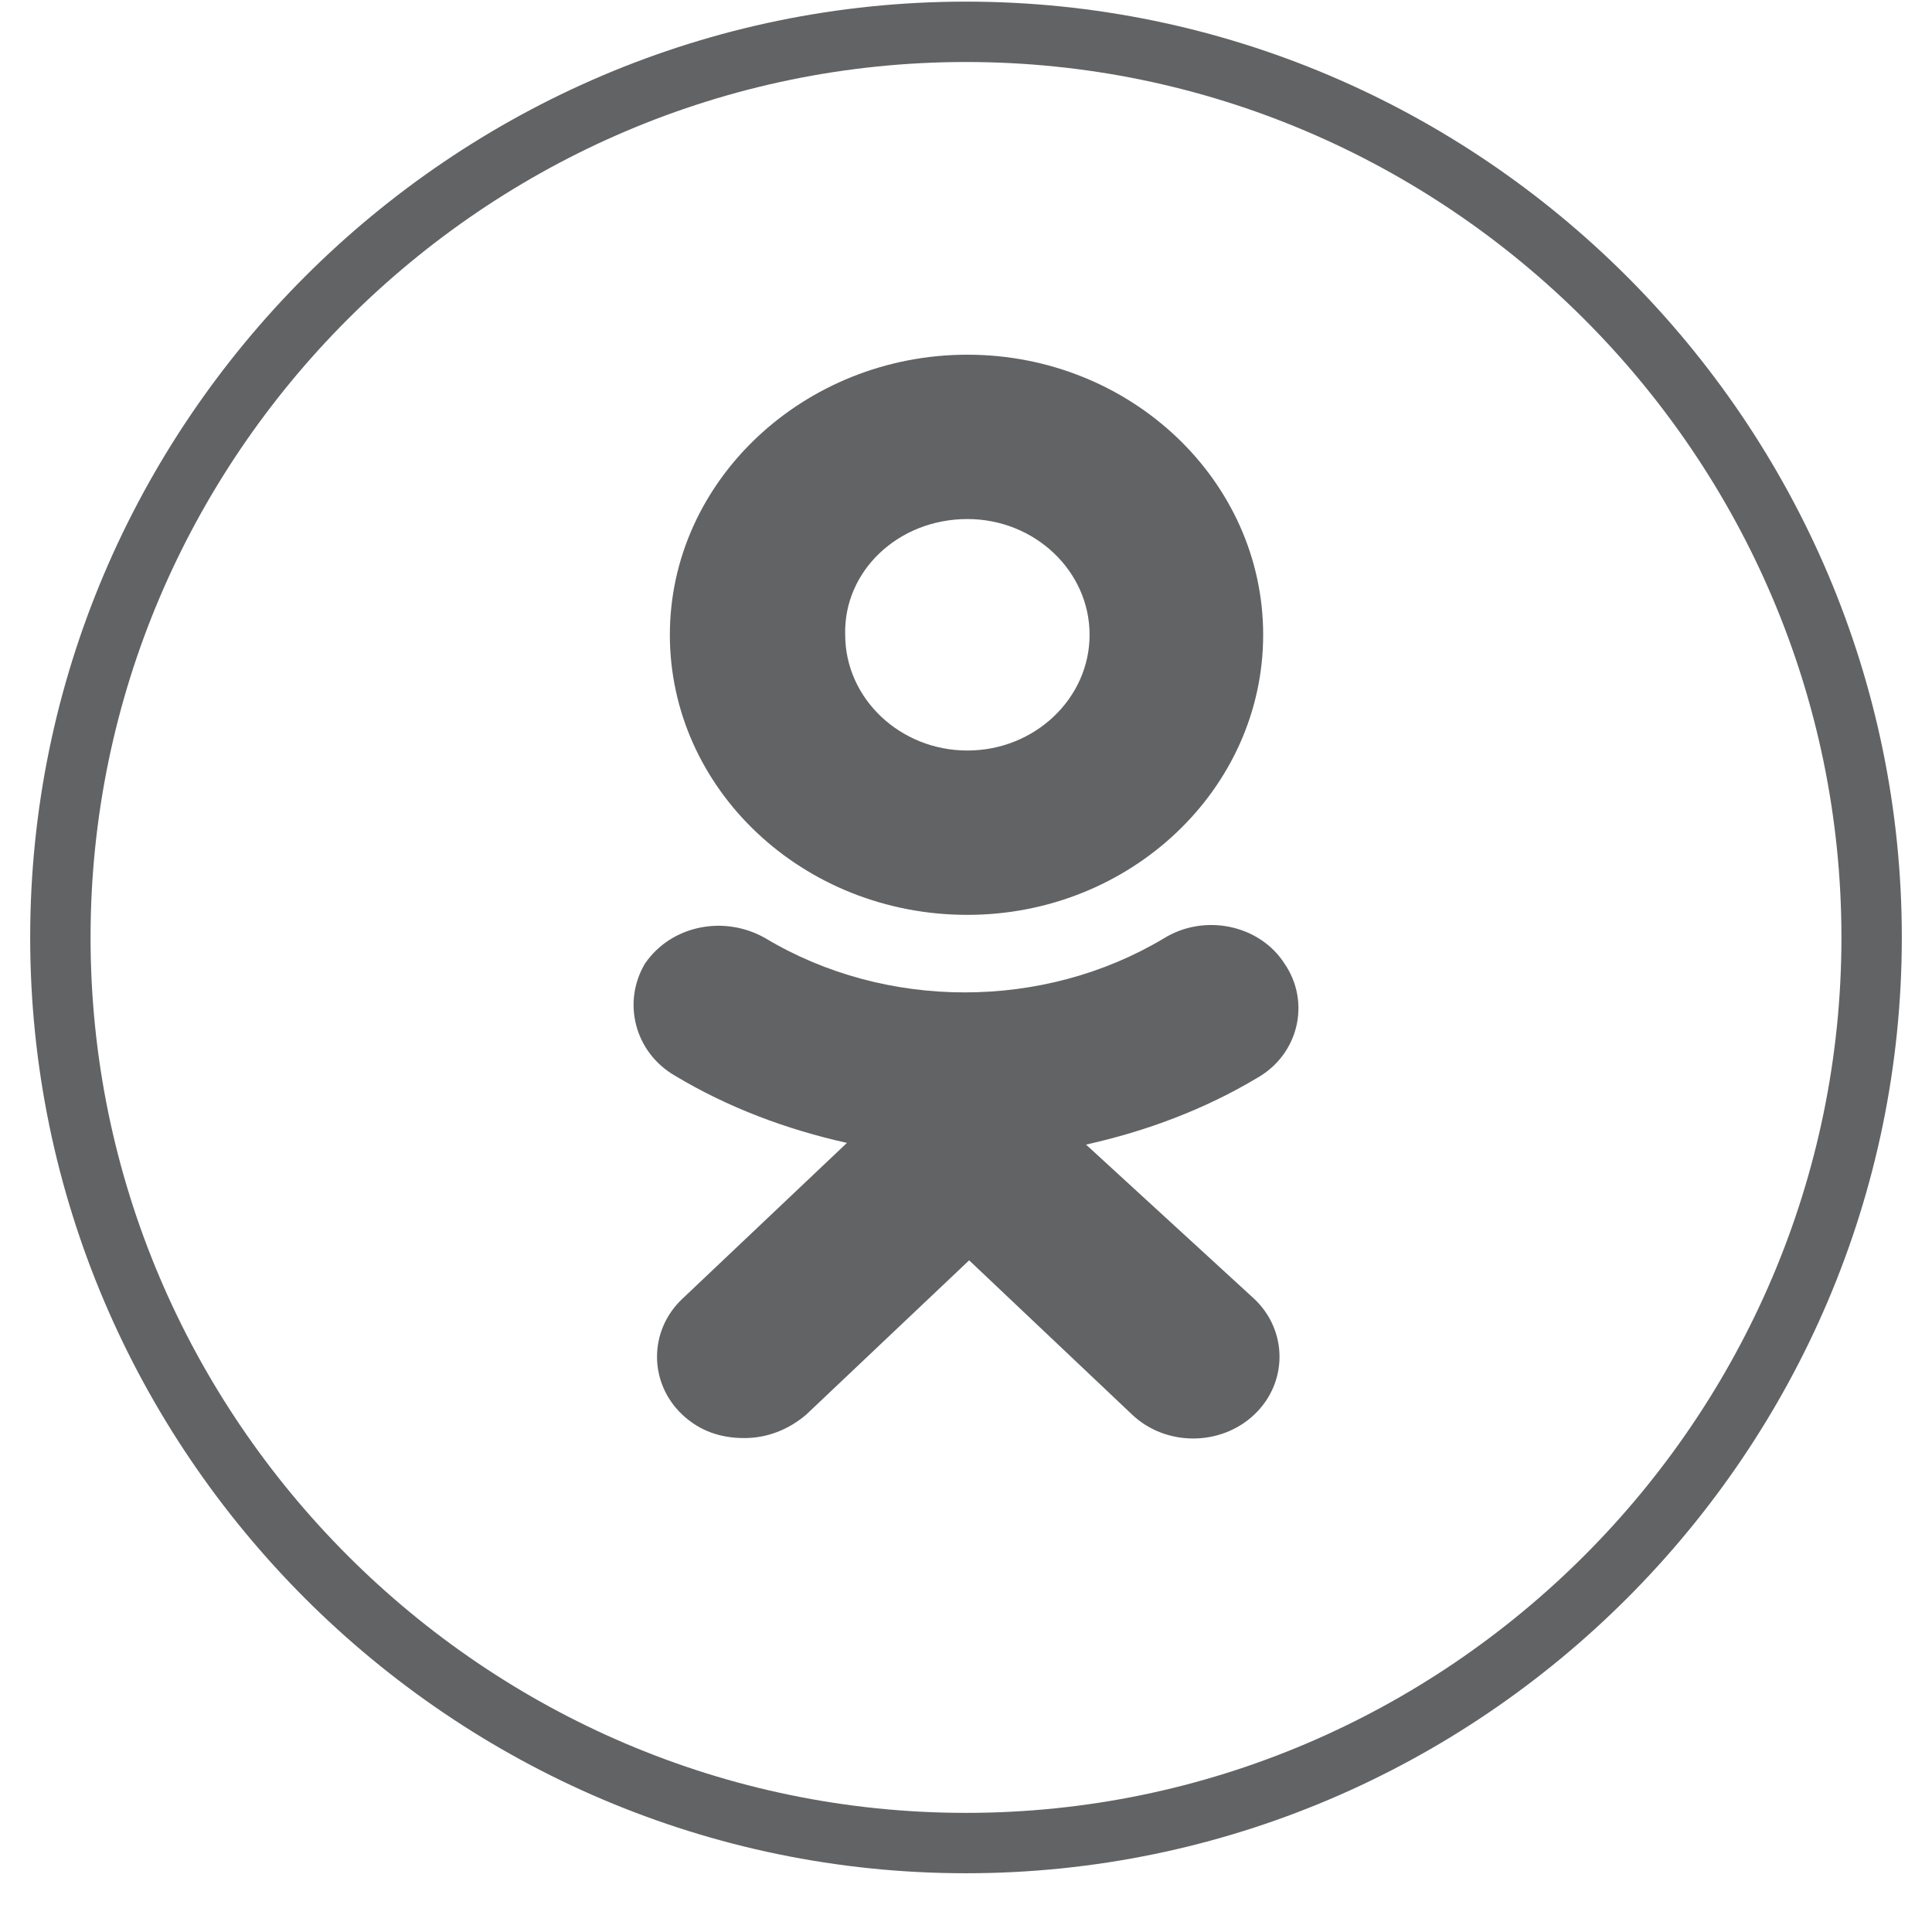 <svg width="32" height="32" viewBox="0 0 32 32" fill="none" xmlns="http://www.w3.org/2000/svg">
<path fill-rule="evenodd" clip-rule="evenodd" d="M1 15.527C1 23.777 7.75 30.527 16 30.527C24.25 30.527 31 23.777 31 15.527C31 7.277 24.25 0.527 16 0.527C7.75 0.527 1 7.277 1 15.527Z" stroke="#616365"/>
<path d="M16.023 15.153C18.722 15.153 20.922 13.069 20.922 10.514C20.922 7.958 18.722 5.875 16.023 5.875C13.324 5.875 11.095 7.958 11.095 10.514C11.095 13.069 13.295 15.153 16.023 15.153ZM16.023 8.597C17.138 8.597 18.047 9.458 18.047 10.514C18.047 11.569 17.138 12.431 16.023 12.431C14.908 12.431 13.999 11.569 13.999 10.514C13.97 9.458 14.879 8.597 16.023 8.597Z" fill="#616365"/>
<path d="M17.988 18.958C18.986 18.736 19.954 18.375 20.834 17.847C21.508 17.458 21.714 16.597 21.274 15.958C20.863 15.319 19.954 15.125 19.279 15.541C17.284 16.736 14.674 16.736 12.679 15.541C12.004 15.153 11.124 15.319 10.684 15.958C10.303 16.597 10.508 17.43 11.183 17.819C12.063 18.347 13.031 18.708 14.028 18.93L11.3 21.514C10.743 22.041 10.743 22.903 11.3 23.43C11.594 23.708 11.946 23.819 12.327 23.819C12.708 23.819 13.06 23.68 13.354 23.43L16.052 20.875L18.751 23.43C19.308 23.958 20.218 23.958 20.775 23.43C21.332 22.903 21.332 22.041 20.775 21.514L17.988 18.958Z" fill="#616365"/>
</svg>

